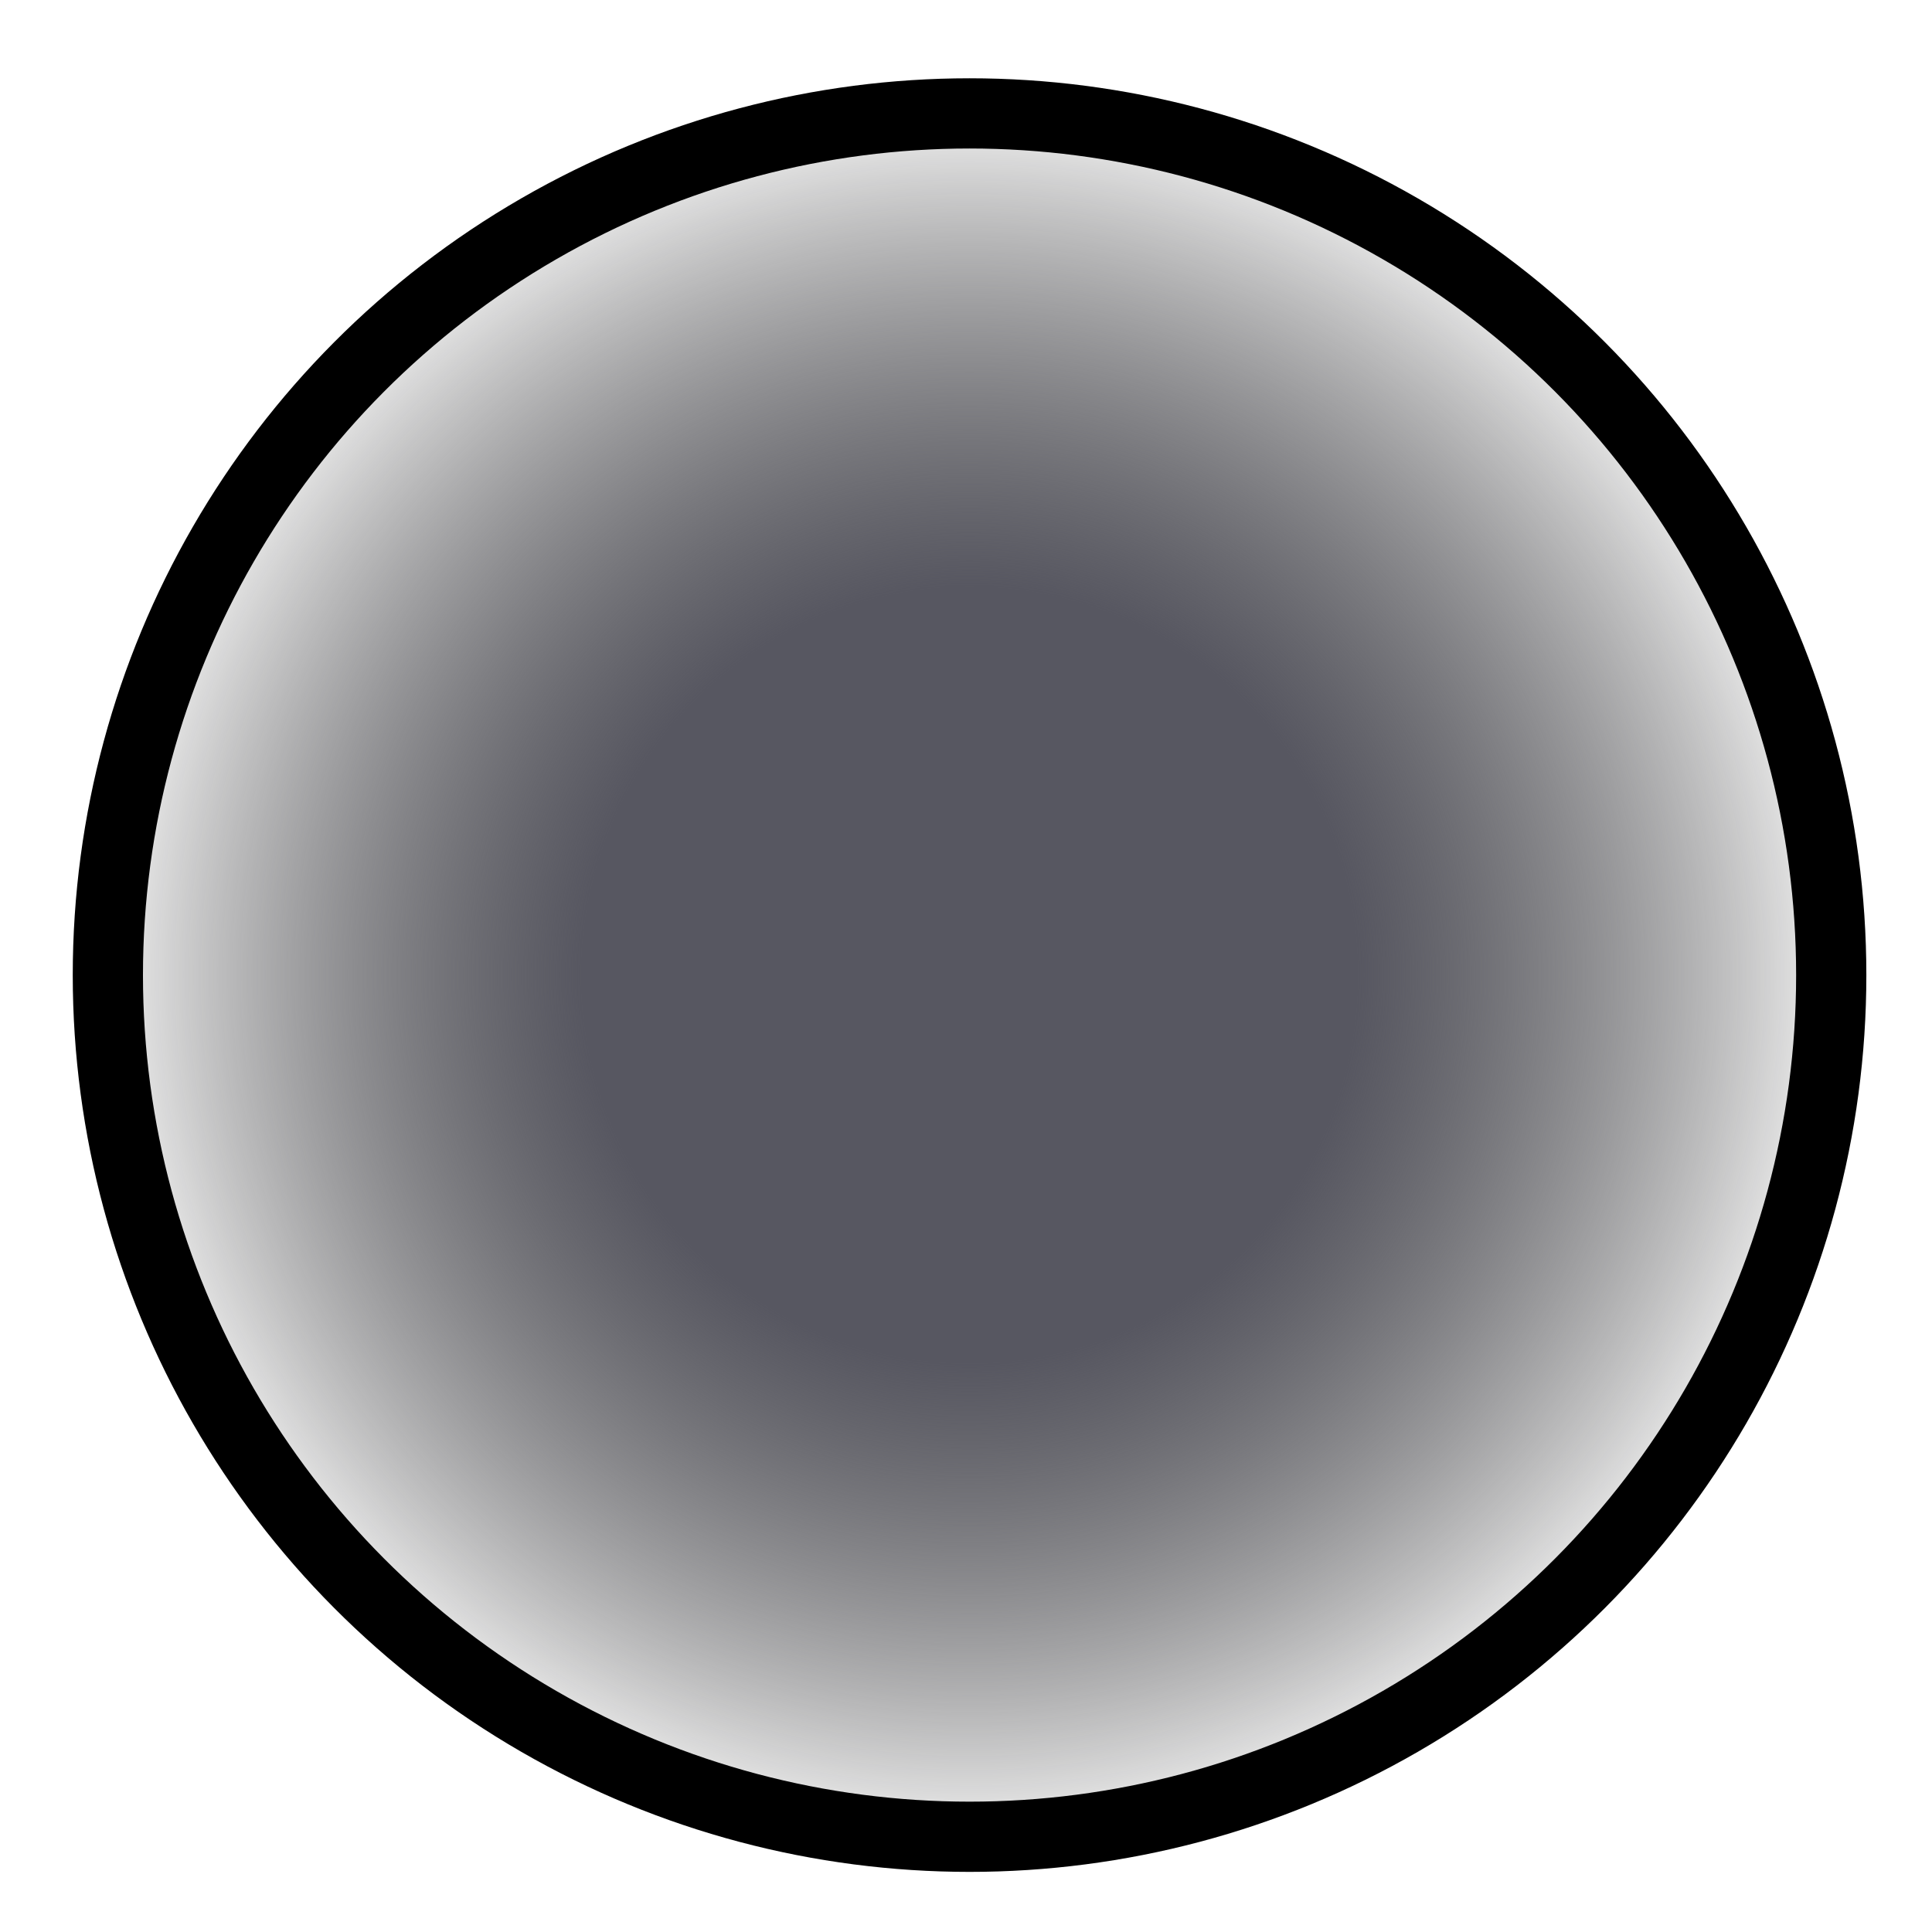<?xml version="1.0" encoding="UTF-8" standalone="no"?>
<!-- Created with Inkscape (http://www.inkscape.org/) -->

<svg
   version="1.1"
   id="svg3123"
   width="104"
   height="104"
   viewBox="0 0 104 104"
   sodipodi:docname="Circle_Empty.svg"
   inkscape:version="1.2.1 (9c6d41e410, 2022-07-14)"
   xmlns:inkscape="http://www.inkscape.org/namespaces/inkscape"
   xmlns:sodipodi="http://sodipodi.sourceforge.net/DTD/sodipodi-0.dtd"
   xmlns:xlink="http://www.w3.org/1999/xlink"
   xmlns="http://www.w3.org/2000/svg"
   xmlns:svg="http://www.w3.org/2000/svg">
  <defs
     id="defs3127">
    <linearGradient
       inkscape:collect="always"
       id="linearGradient3525">
      <stop
         style="stop-color:#575761;stop-opacity:1;"
         offset="0.432"
         id="stop3521" />
      <stop
         style="stop-color:#000000;stop-opacity:0;"
         offset="1"
         id="stop3523" />
    </linearGradient>
    <radialGradient
       inkscape:collect="always"
       xlink:href="#linearGradient3525"
       id="radialGradient3527"
       cx="52.191"
       cy="52.489"
       fx="52.191"
       fy="52.489"
       r="48.274"
       gradientUnits="userSpaceOnUse" />
  </defs>
  <sodipodi:namedview
     id="namedview3125"
     pagecolor="#ffffff"
     bordercolor="#000000"
     borderopacity="0.25"
     inkscape:showpageshadow="2"
     inkscape:pageopacity="0.0"
     inkscape:pagecheckerboard="0"
     inkscape:deskcolor="#d1d1d1"
     showgrid="false"
     inkscape:zoom="10.048077"
     inkscape:cx="50.158852"
     inkscape:cy="52"
     inkscape:window-width="3200"
     inkscape:window-height="1261"
     inkscape:window-x="-9"
     inkscape:window-y="-9"
     inkscape:window-maximized="1"
     inkscape:current-layer="g3129" />
  <g
     inkscape:groupmode="layer"
     inkscape:label="Image"
     id="g3129">
    <circle
       style="fill:url(#radialGradient3527);fill-rule:evenodd;stroke:#000000;stroke-width:3.78;stroke-linecap:square;stroke-linejoin:round;paint-order:stroke fill markers;stroke-dasharray:none;fill-opacity:1"
       id="path3133"
       cx="52.191"
       cy="52.489"
       r="46.385"
       inkscape:export-filename="Circle_Empty.png"
       inkscape:export-xdpi="96"
       inkscape:export-ydpi="96" />
  </g>
</svg>
